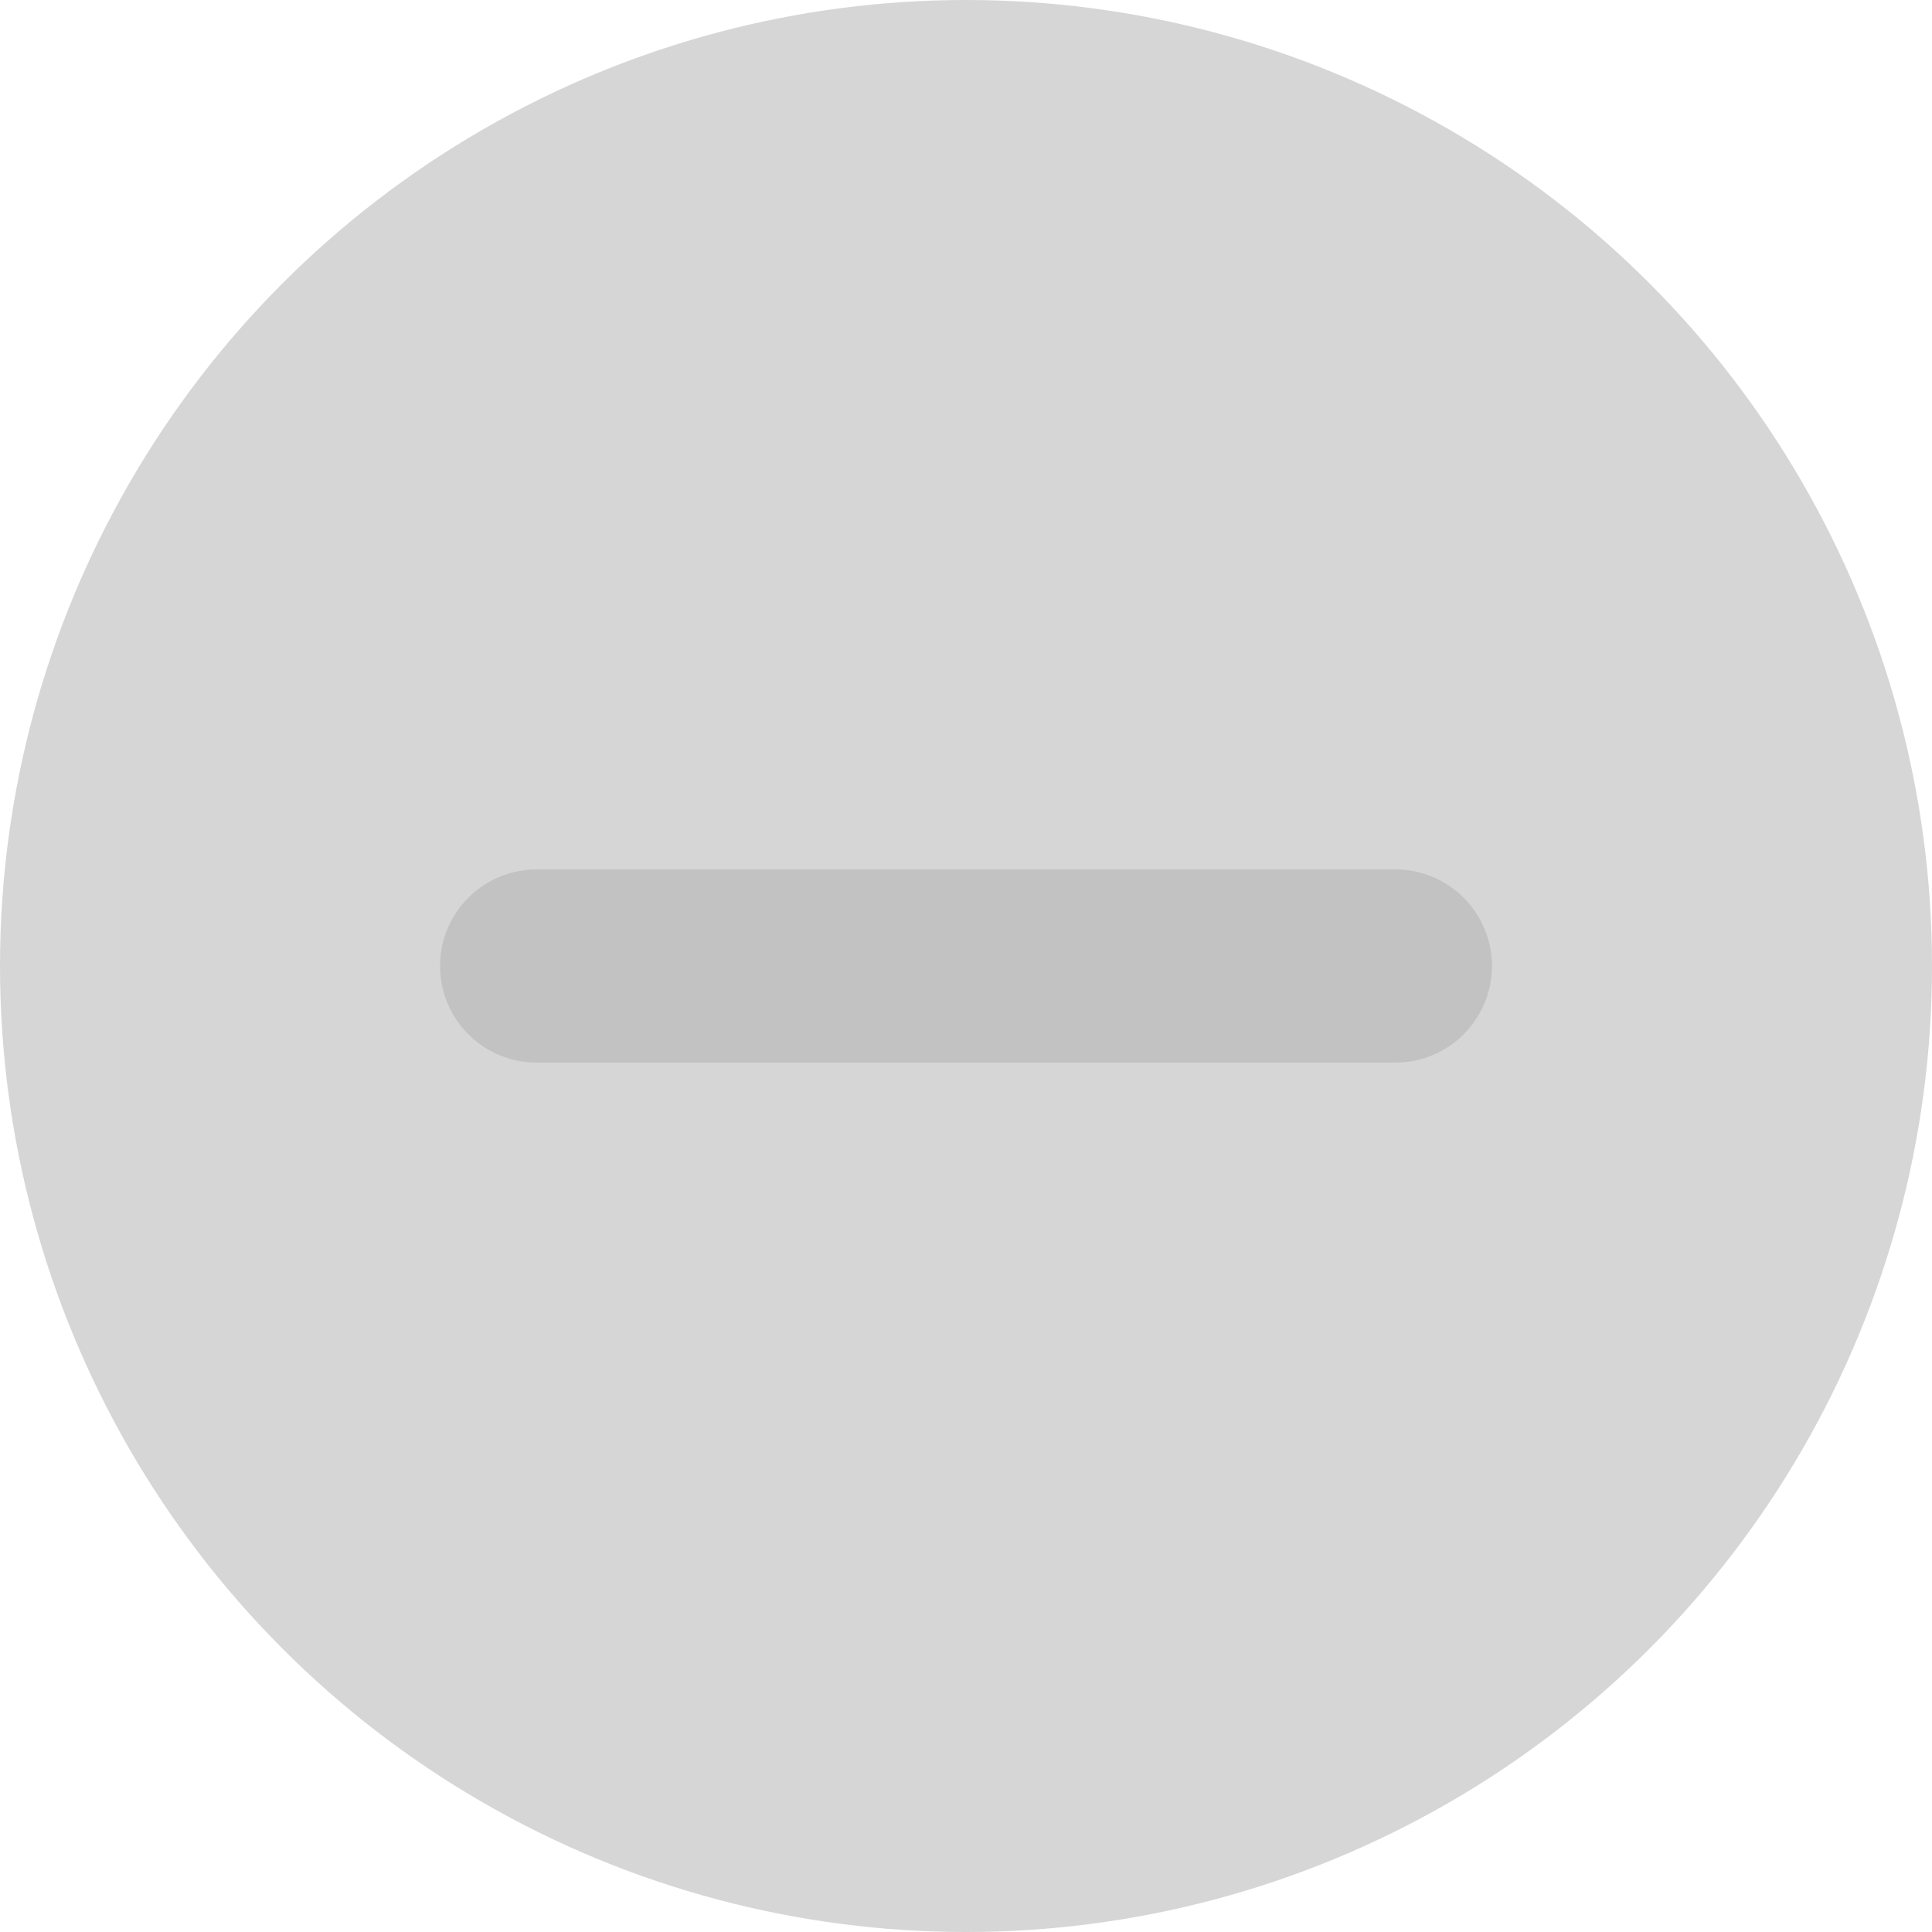 <svg width="18" height="18" viewBox="0 0 18 18" fill="none" xmlns="http://www.w3.org/2000/svg">
<circle cx="9" cy="9" r="9" fill="#D6D6D6"/>
<path d="M5 9H13" stroke="#C2C2C2" stroke-width="1.8" stroke-linecap="round" stroke-linejoin="round"/>
</svg>
